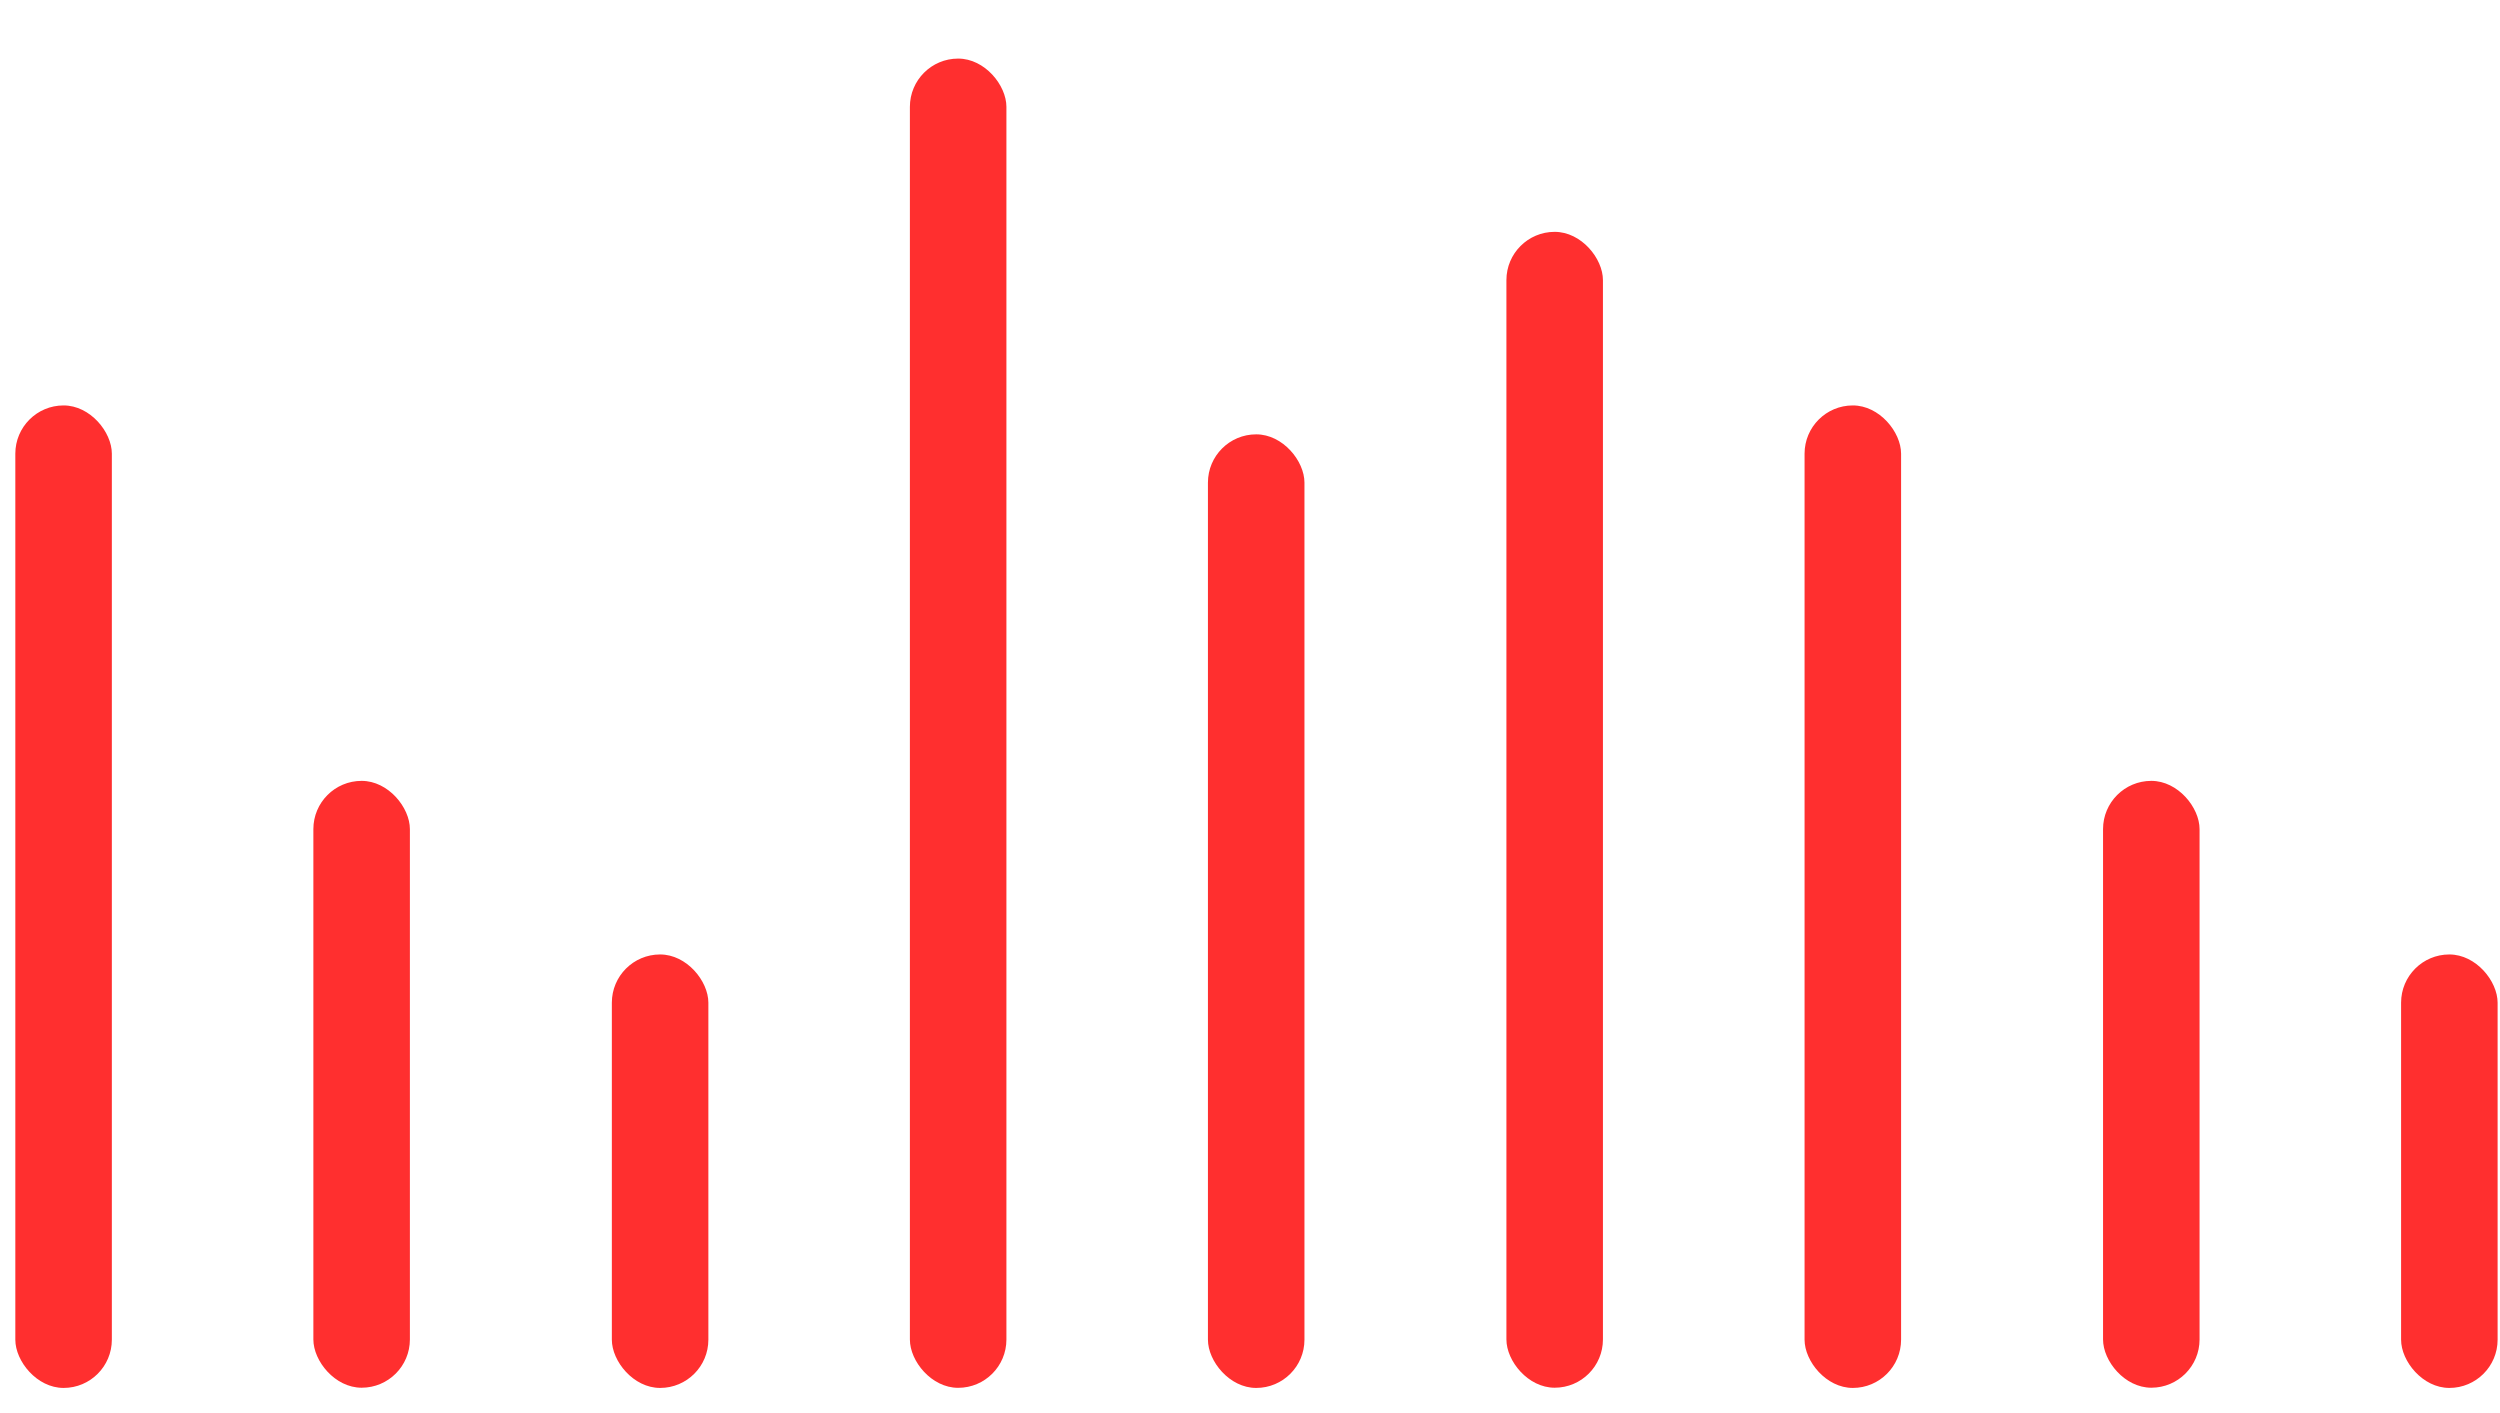 <svg width="23" height="13" viewBox="0 0 23 13" fill="none" xmlns="http://www.w3.org/2000/svg">
<rect x="0.141" y="3.73" width="0.888" height="9.039" rx="0.444" fill="#FF2F2F"/>
<rect x="2.883" y="7.184" width="0.888" height="5.583" rx="0.444" fill="#FF2F2F"/>
<rect x="5.629" y="8.781" width="0.888" height="3.988" rx="0.444" fill="#FF2F2F"/>
<rect x="8.371" y="0.539" width="0.888" height="12.229" rx="0.444" fill="#FF2F2F"/>
<rect x="11.113" y="3.996" width="0.888" height="8.773" rx="0.444" fill="#FF2F2F"/>
<rect x="13.859" y="2.133" width="0.888" height="10.634" rx="0.444" fill="#FF2F2F"/>
<rect x="16.602" y="3.73" width="0.888" height="9.039" rx="0.444" fill="#FF2F2F"/>
<rect x="19.348" y="7.184" width="0.888" height="5.583" rx="0.444" fill="#FF2F2F"/>
<rect x="22.09" y="8.781" width="0.888" height="3.988" rx="0.444" fill="#FF2F2F"/>
</svg>

